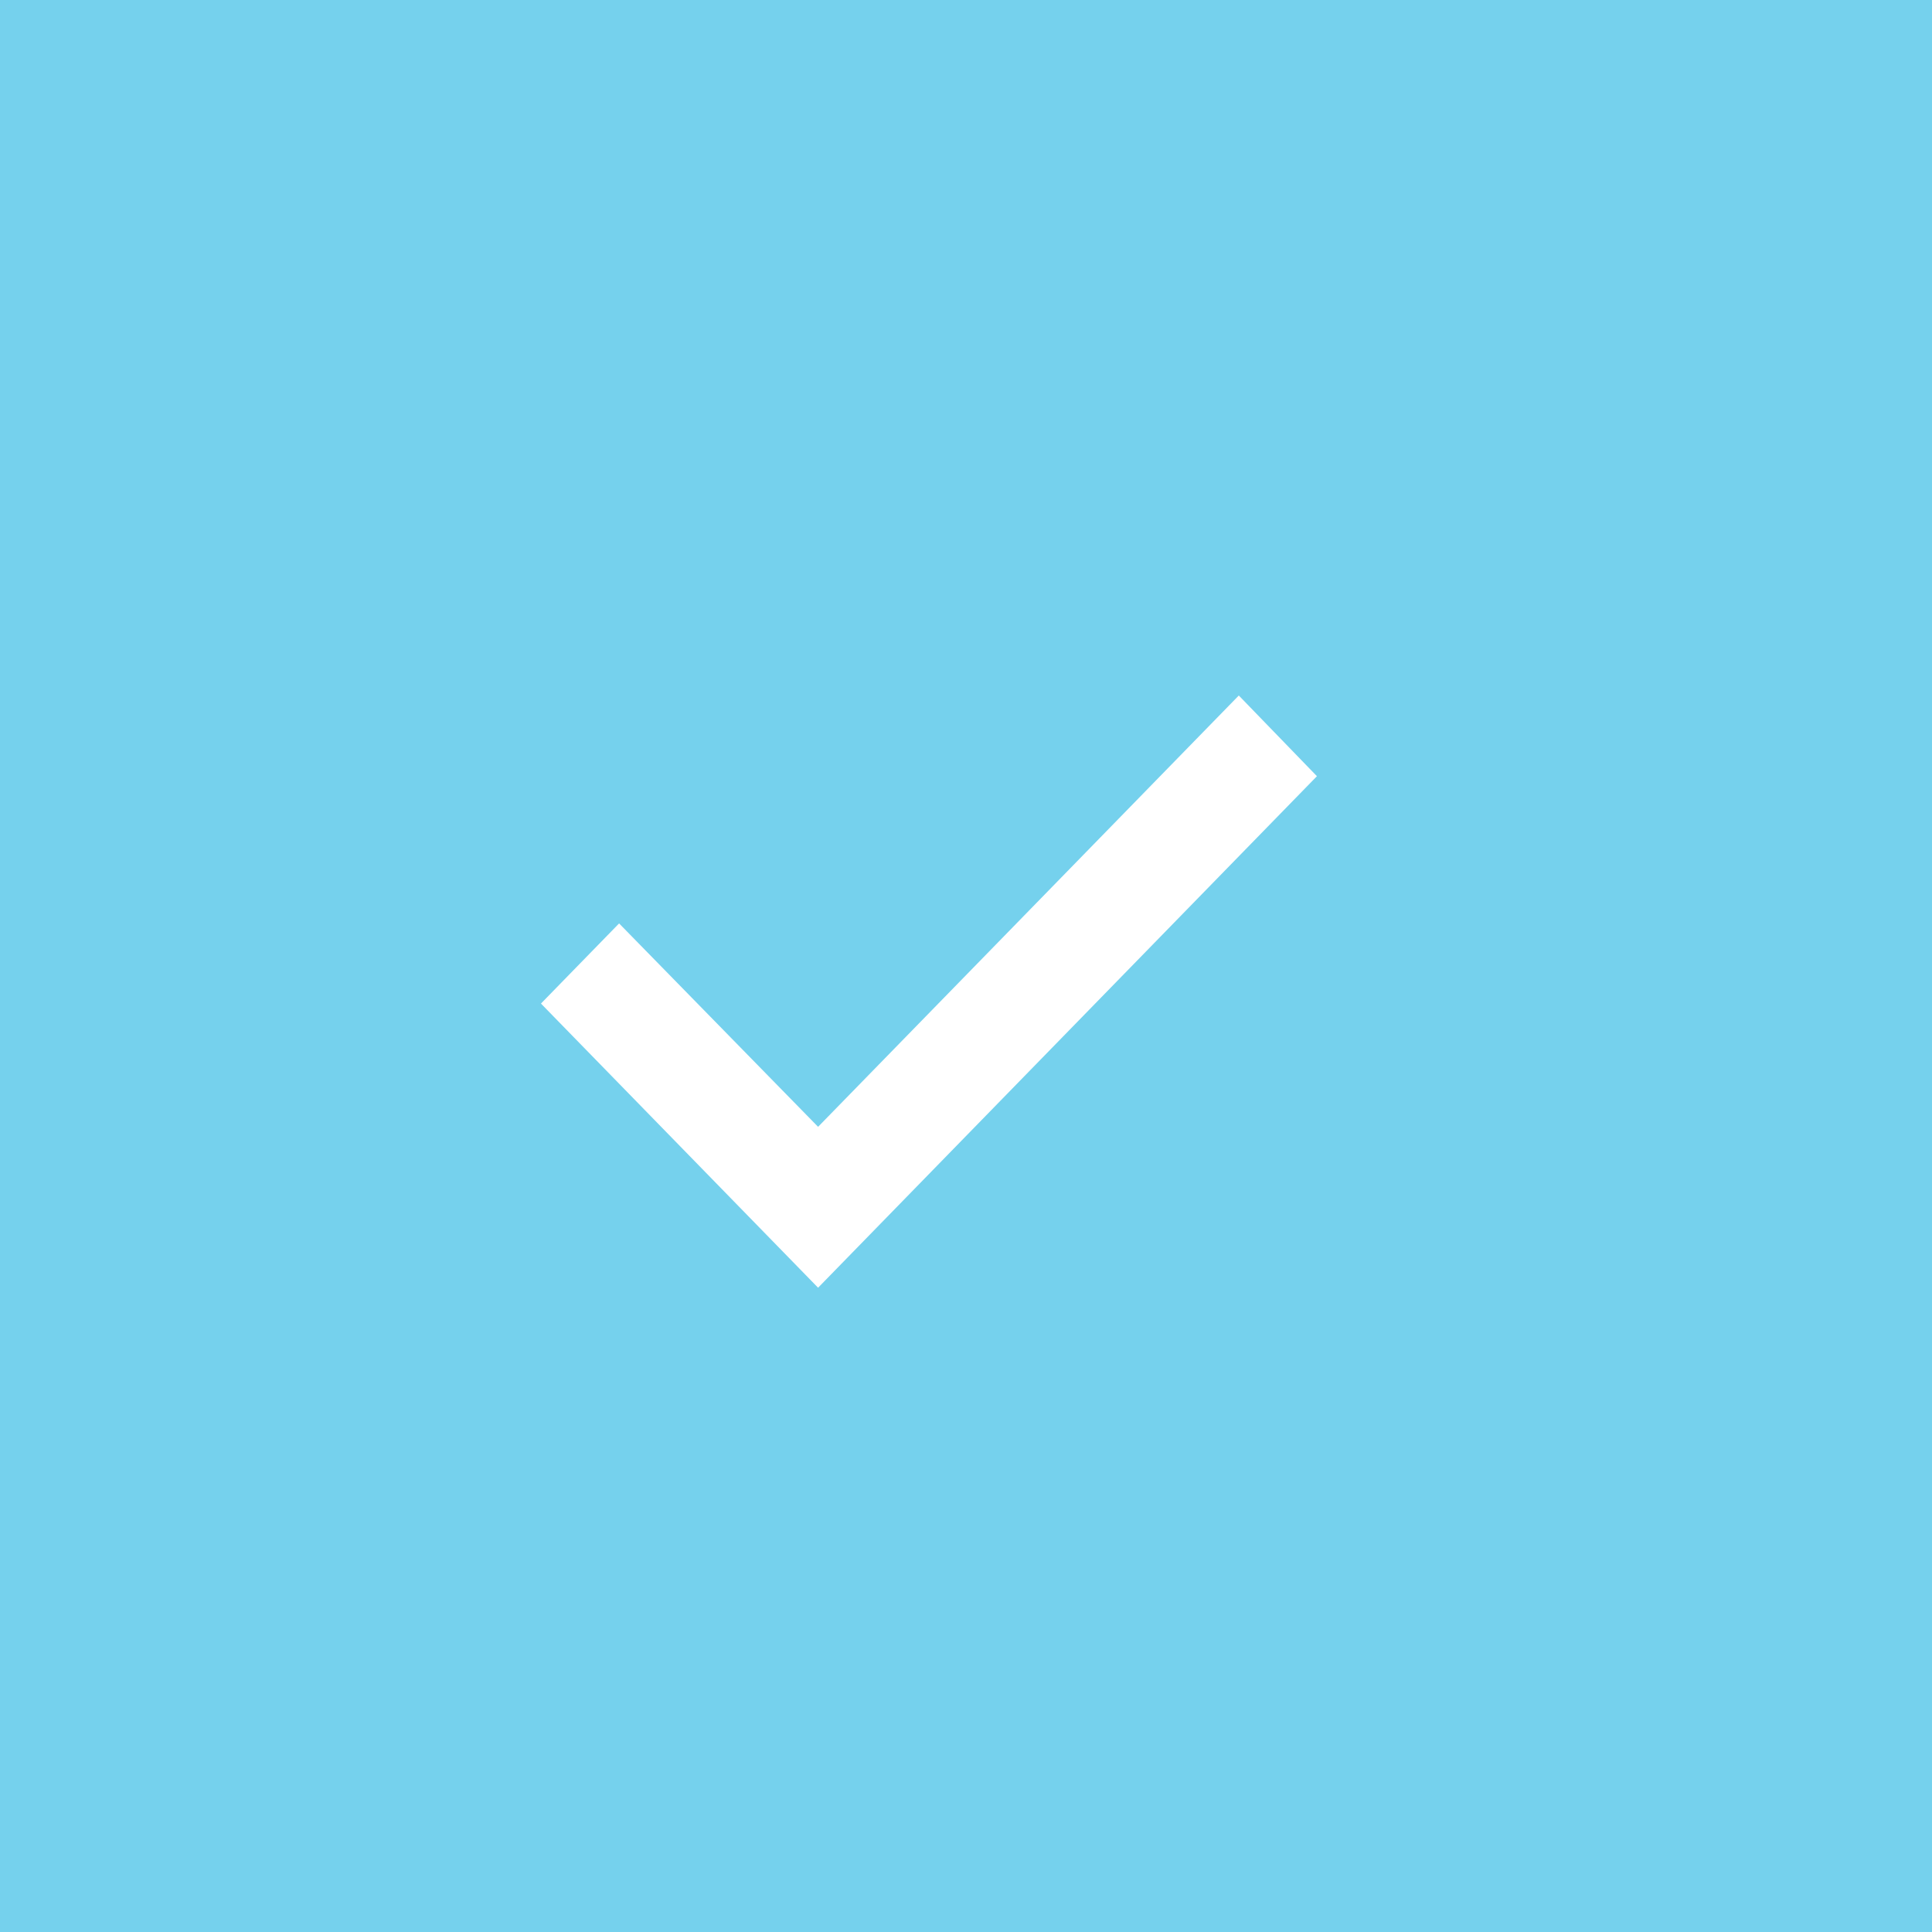 <svg xmlns="http://www.w3.org/2000/svg" width="25" height="25" viewBox="0 0 25 25">
  <g id="グループ_1946" data-name="グループ 1946" transform="translate(-31 -204)">
    <rect id="長方形_1778" data-name="長方形 1778" width="25" height="25" transform="translate(31 204)" fill="#75d1ed"/>
    <path id="_Color" data-name=" ↳Color" d="M3.586,7.663,0,3.986,1.011,2.949,3.586,5.581,9.03,0l1.011,1.044Z" transform="translate(38 213)" fill="#fff"/>
  </g>
</svg>
